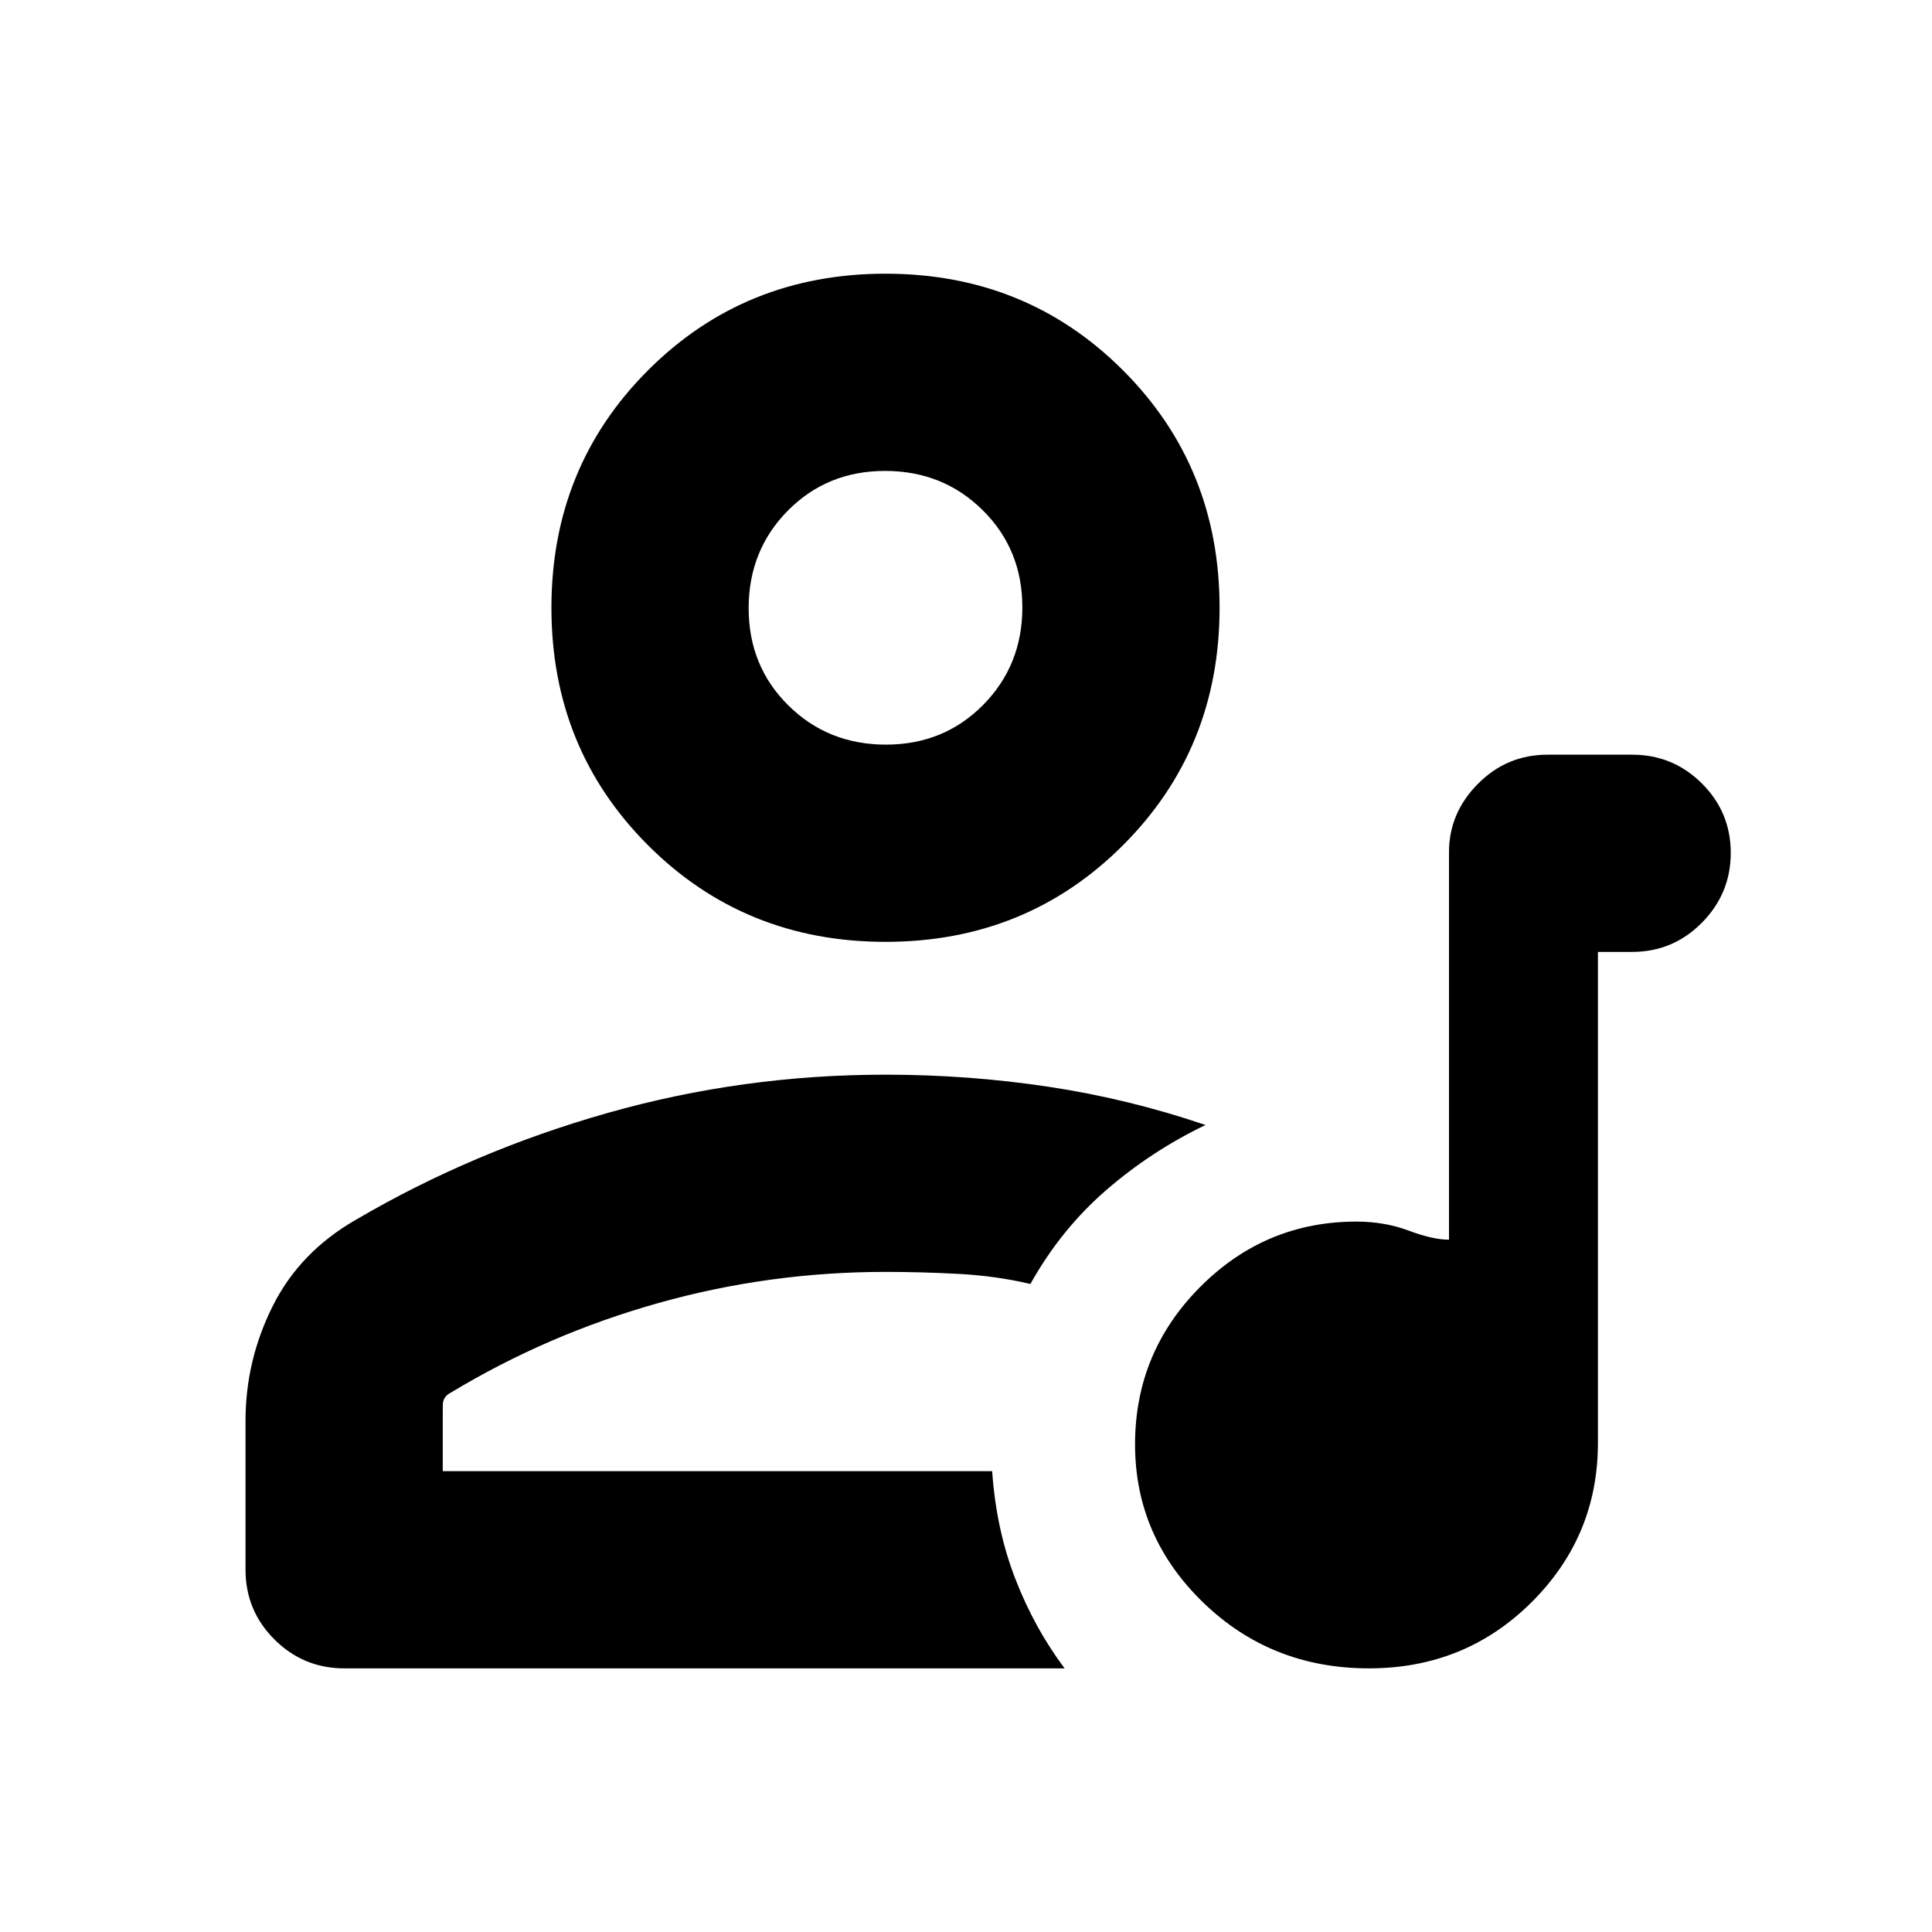 <svg xmlns="http://www.w3.org/2000/svg" height="20" viewBox="0 -960 960 960" width="20"><path d="M680.225-131q-48.625 0-82.425-32.775-33.8-32.774-33.8-78.5Q564-288 596.34-320.5q32.34-32.5 77.7-32.5 13.96 0 25.96 4.5t20 4.5v-192.583Q720-556 734.35-570.5T769-585h42q20.3 0 34.65 14.289 14.35 14.29 14.35 34.5Q860-516 845.65-501.5T811-487h-17v244q0 46.32-32.995 79.16Q728.011-131 680.225-131ZM122-180v-74q0-30 13.5-57t41.5-43q58-34 125-53t138-19q41.192 0 81 6t78 19q-27 13-49.409 32.426Q527.182-349.148 512-322q-17-4-35.519-5-18.52-1-36.481-1-57.928 0-112.964 15.5T224-268q-3.95 1.941-3.975 6.235Q220-257.471 220-254v25h273q2 29 11.5 53.5T529-131H171.102q-20.343 0-34.723-14.35Q122-159.7 122-180Zm318-312q-70 0-118-48t-48-118q0-70 48-118t118-48q70 0 118 48t48 118q0 70-48 118t-118 48Zm.212-98Q469-590 488.5-609.712q19.5-19.713 19.5-48.5Q508-687 488.288-706.5q-19.713-19.5-48.5-19.5Q411-726 391.5-706.288q-19.5 19.713-19.5 48.5Q372-629 391.712-609.5q19.713 19.5 48.5 19.5ZM440-658Zm0 429Z"/></svg>
